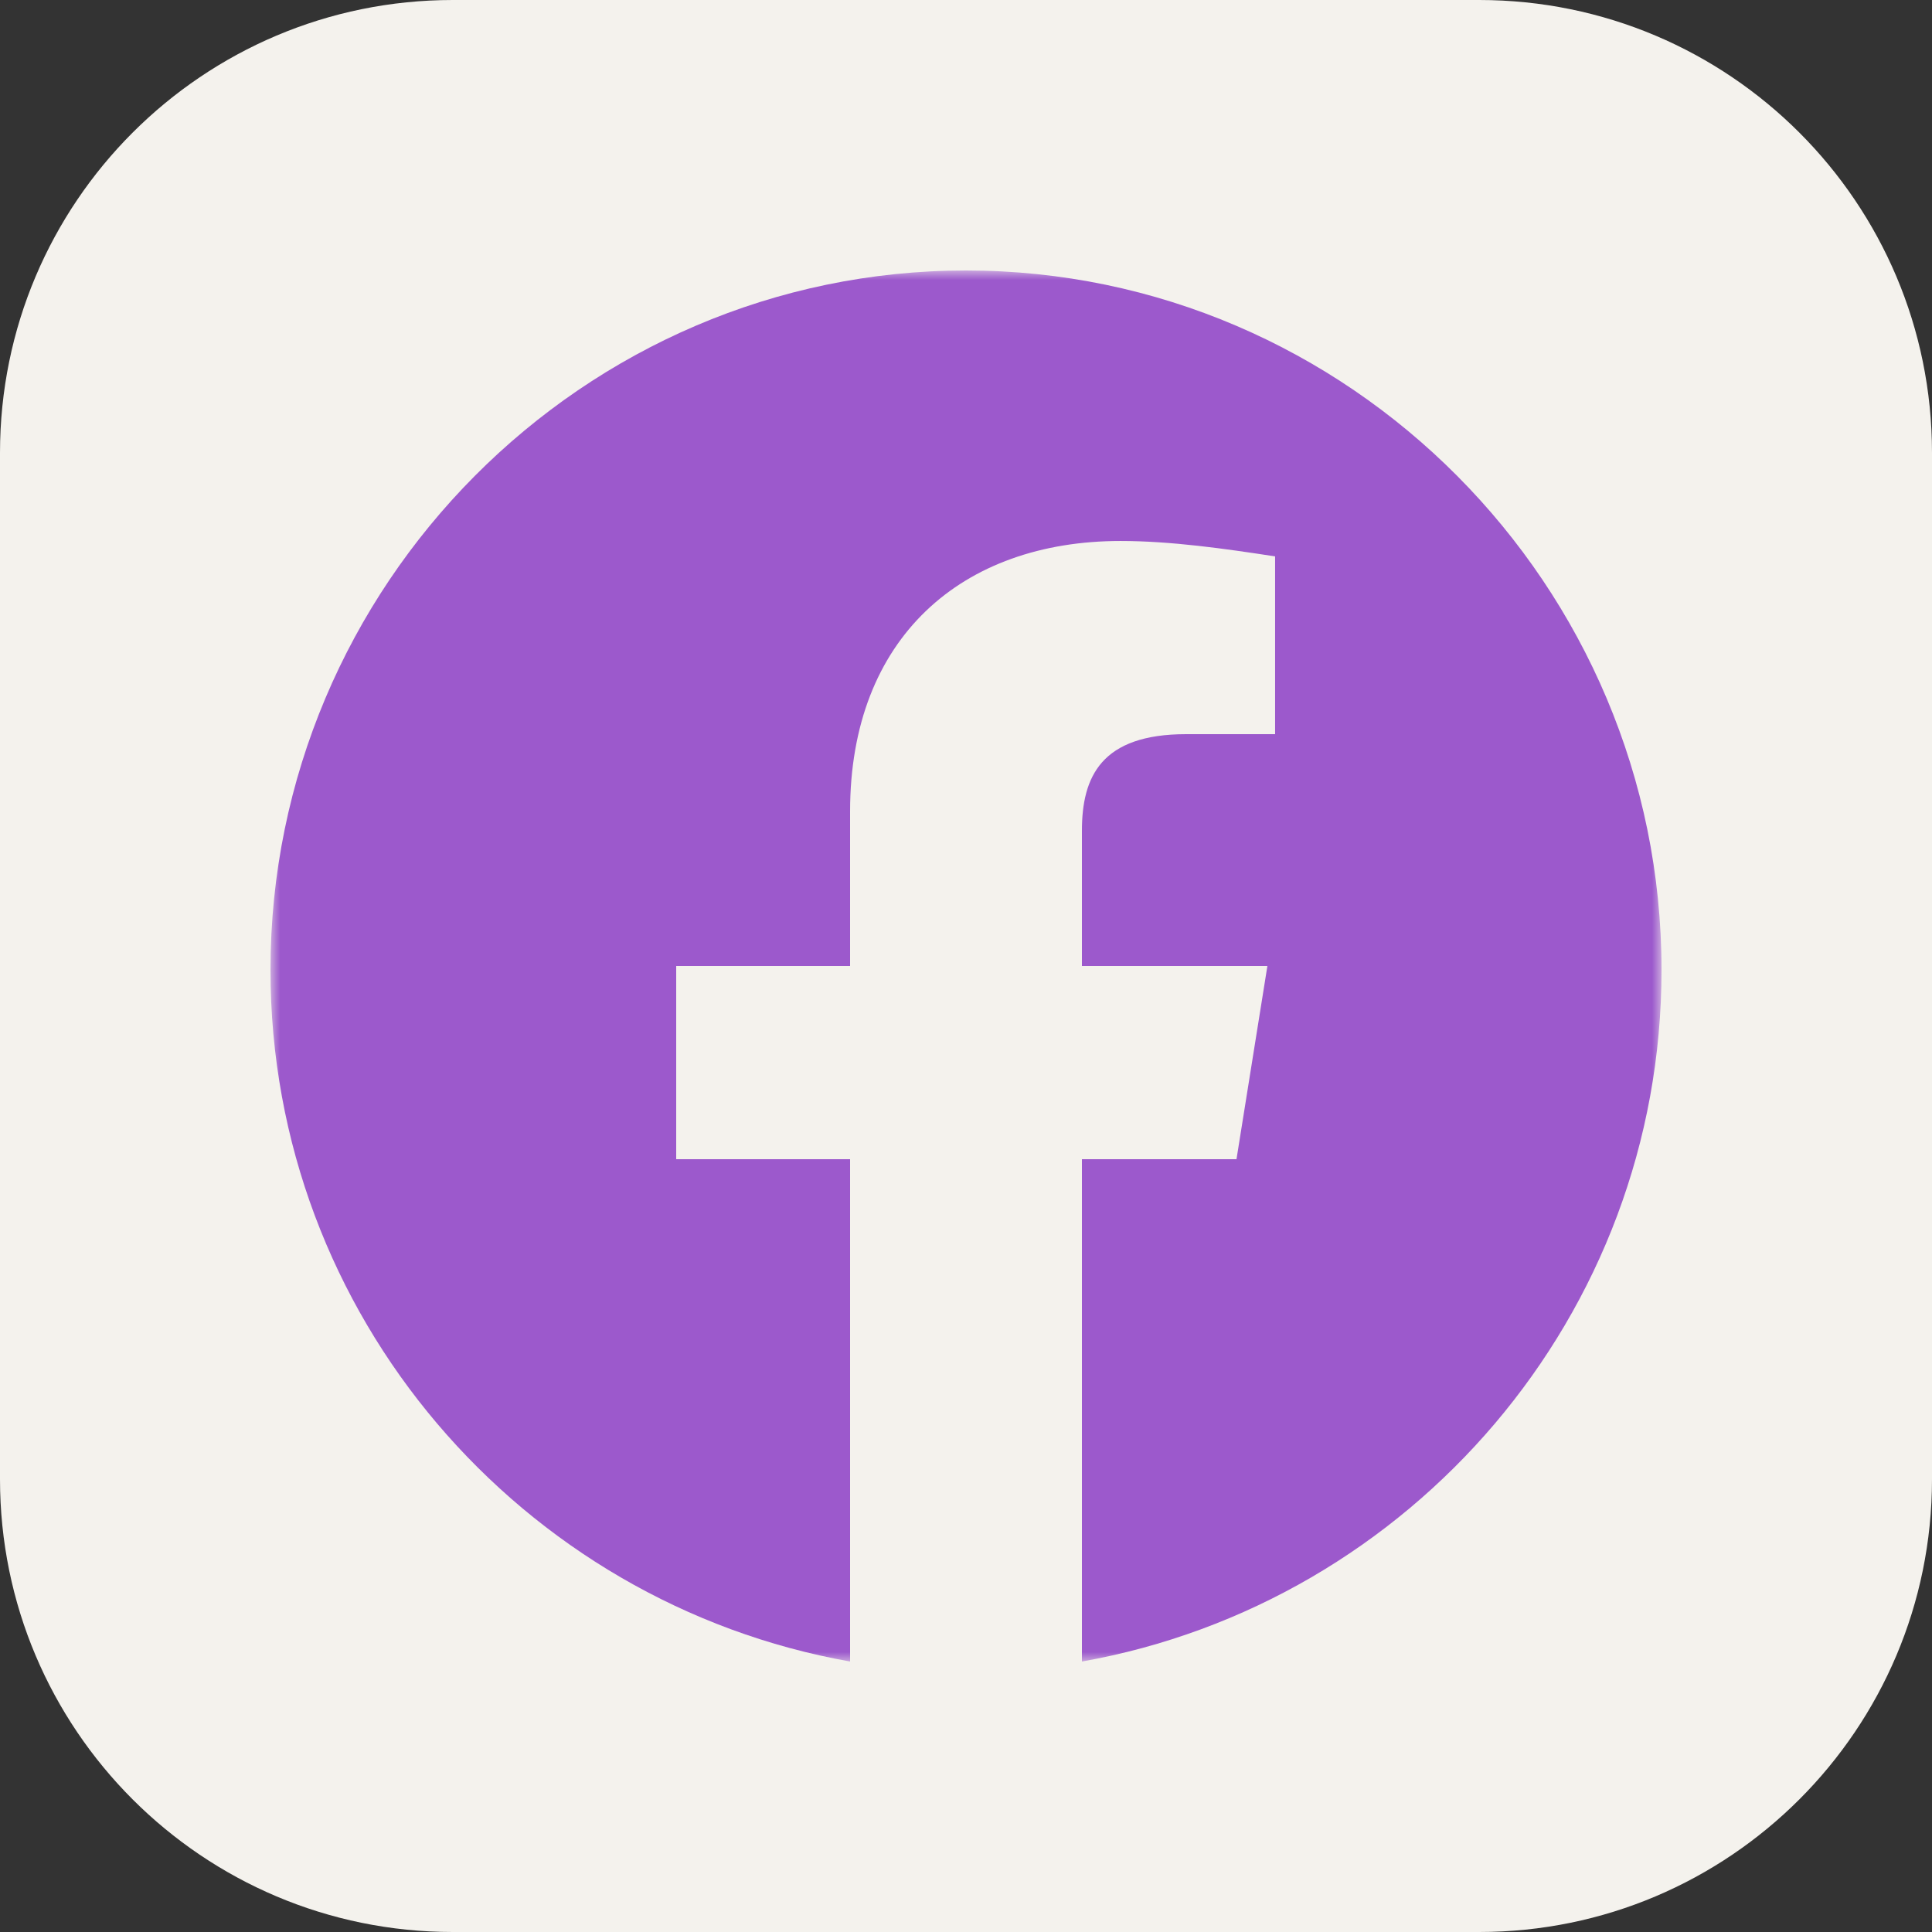<svg width="100" height="100" viewBox="0 0 100 100" fill="none" xmlns="http://www.w3.org/2000/svg">
<rect x="0" y="0" width="100" height="100" fill="#333333" stroke="none"/>
<path d="M76.562 0H23.438C10.493 0 0 10.493 0 23.438V76.562C0 89.507 10.493 100 23.438 100H76.562C89.507 100 100 89.507 100 76.562V23.438C100 10.493 89.507 0 76.562 0Z" fill="#F4F2ED"/>
<g clip-path="url(#clip0_6286_3763)">
<mask id="mask0_6286_3763" style="mask-type:luminance" maskUnits="userSpaceOnUse" x="14" y="14" width="72" height="72">
<path d="M14 14H86V86H14V14Z" fill="white"/>
</mask>
<g mask="url(#mask0_6286_3763)">
<path fill-rule="evenodd" clip-rule="evenodd" d="M14 50.201C14 68.102 26.999 82.982 44 86V59.999H35V50H44V41.999C44 32.999 49.799 28.001 58.001 28.001C60.599 28.001 63.401 28.4 65.999 28.799V38H61.4C56.999 38 56 40.199 56 43.001V50H65.6L64.001 59.999H56V86C73.001 82.982 86 68.102 86 50.201C86 30.29 69.8 14 50 14C30.2 14 14 30.29 14 50.201Z" fill="#9C59CC"/>
</g>
</g>
<defs>
<clipPath id="clip0_6286_3763">
<rect width="72" height="72" fill="white" transform="translate(14 14)"/>
</clipPath>
</defs>
</svg>
